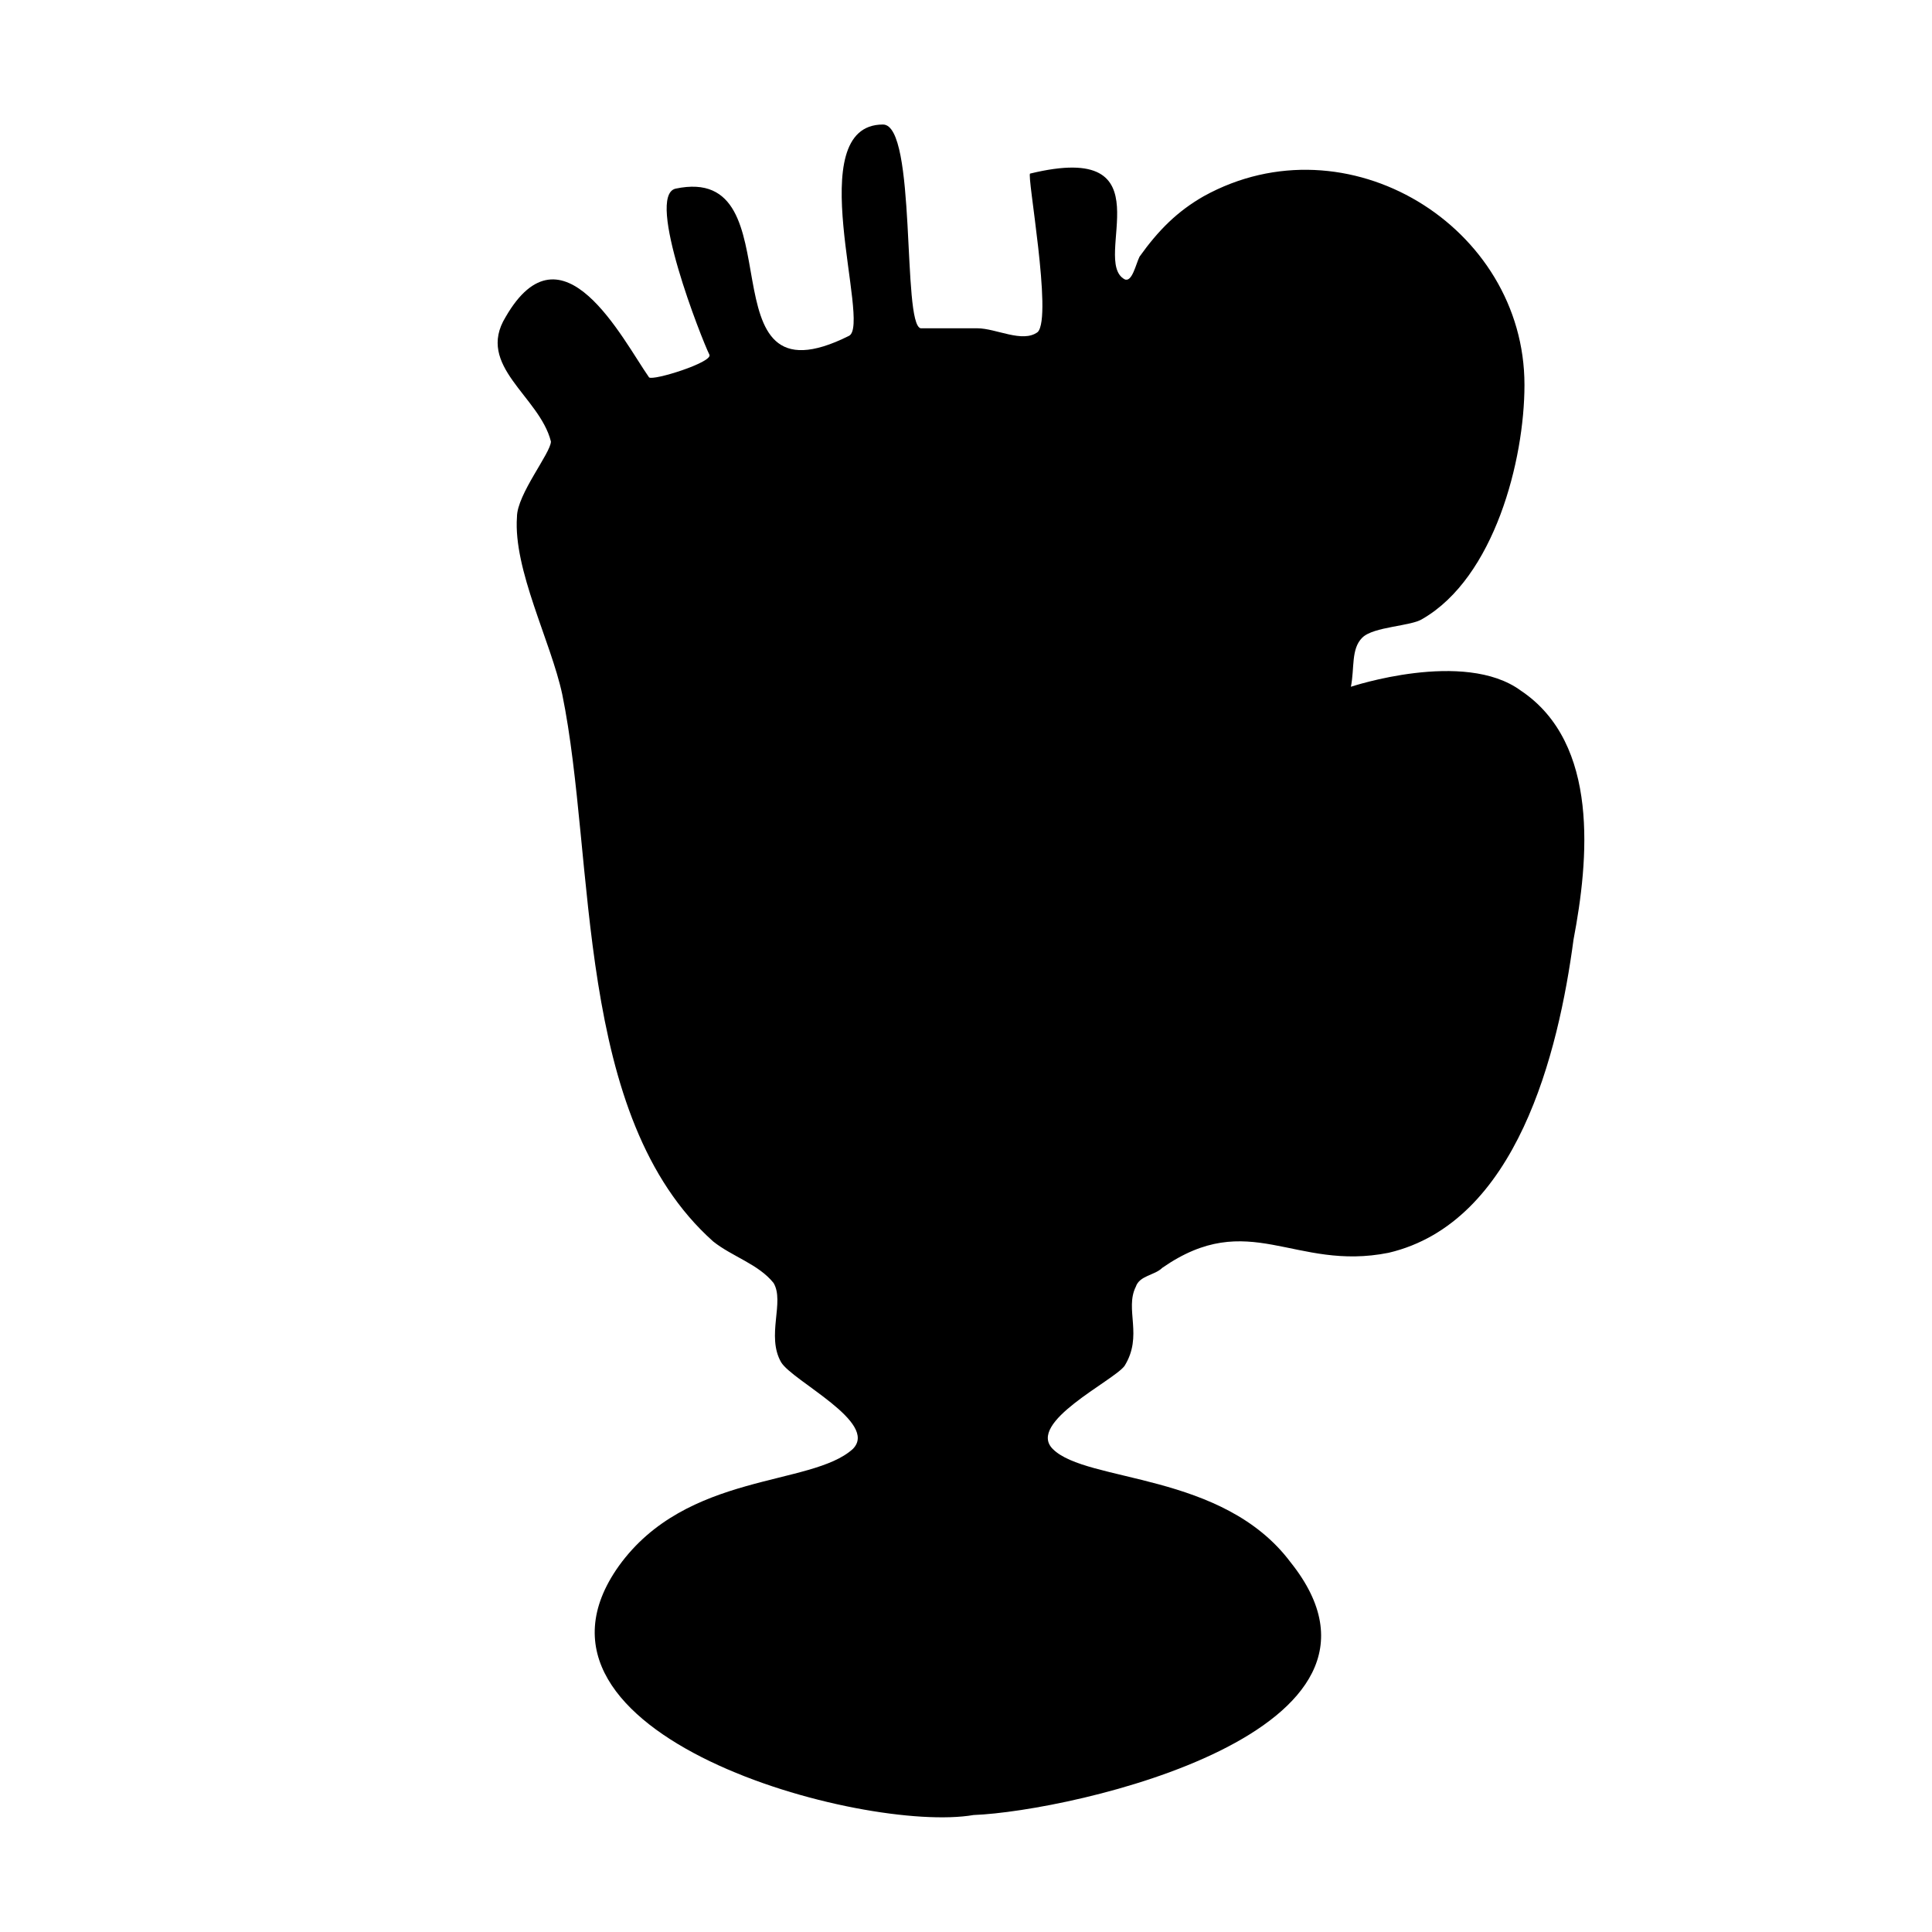 <?xml version="1.0" encoding="utf-8"?>
<svg version="1.1" xmlns="http://www.w3.org/2000/svg" xmlns:xlink="http://www.w3.org/1999/xlink"
   viewBox="0 0 512 512" xml:space="preserve">
<path d="M258,481c-29,5-126-21-94-66,18-25,51-21,62-31,7-7-16-18-19-23-4-7,1-16-2-21-4-5-11-7-16-11-37-33-31-101-40-145-3-14-13-33-12-47,0-6,9-17,9-20-3-12-20-20-12-33,15-26,31,6,38,16,1,1,17-4,16-6-2-4-17-42-9-44,33-7,6,59,46,39,6-3-13-56,9-56,9,0,5,53,10,54,5,0,10,0,15,0,5,0,12,4,16,1,4-4-3-42-2-42,37-9,16,23,25,28,2,1,3-4,4-6,5-7,10-12,17-16,38-21,85,8,85,50,0,20-8,51-27,62-3,2-13,2-16,5-3,3-2,8-3,13,0,0,30-10,45,1,21,14,18,45,14,66-4,30-15,75-49,83-25,5-37-12-60,4-2,2-6,2-7,5-3,6,2,13-3,21-3,4-26,15-19,22,9,9,45,6,63,30,36,45-58,66-84,67z" fill="currentColor"/>
</svg>